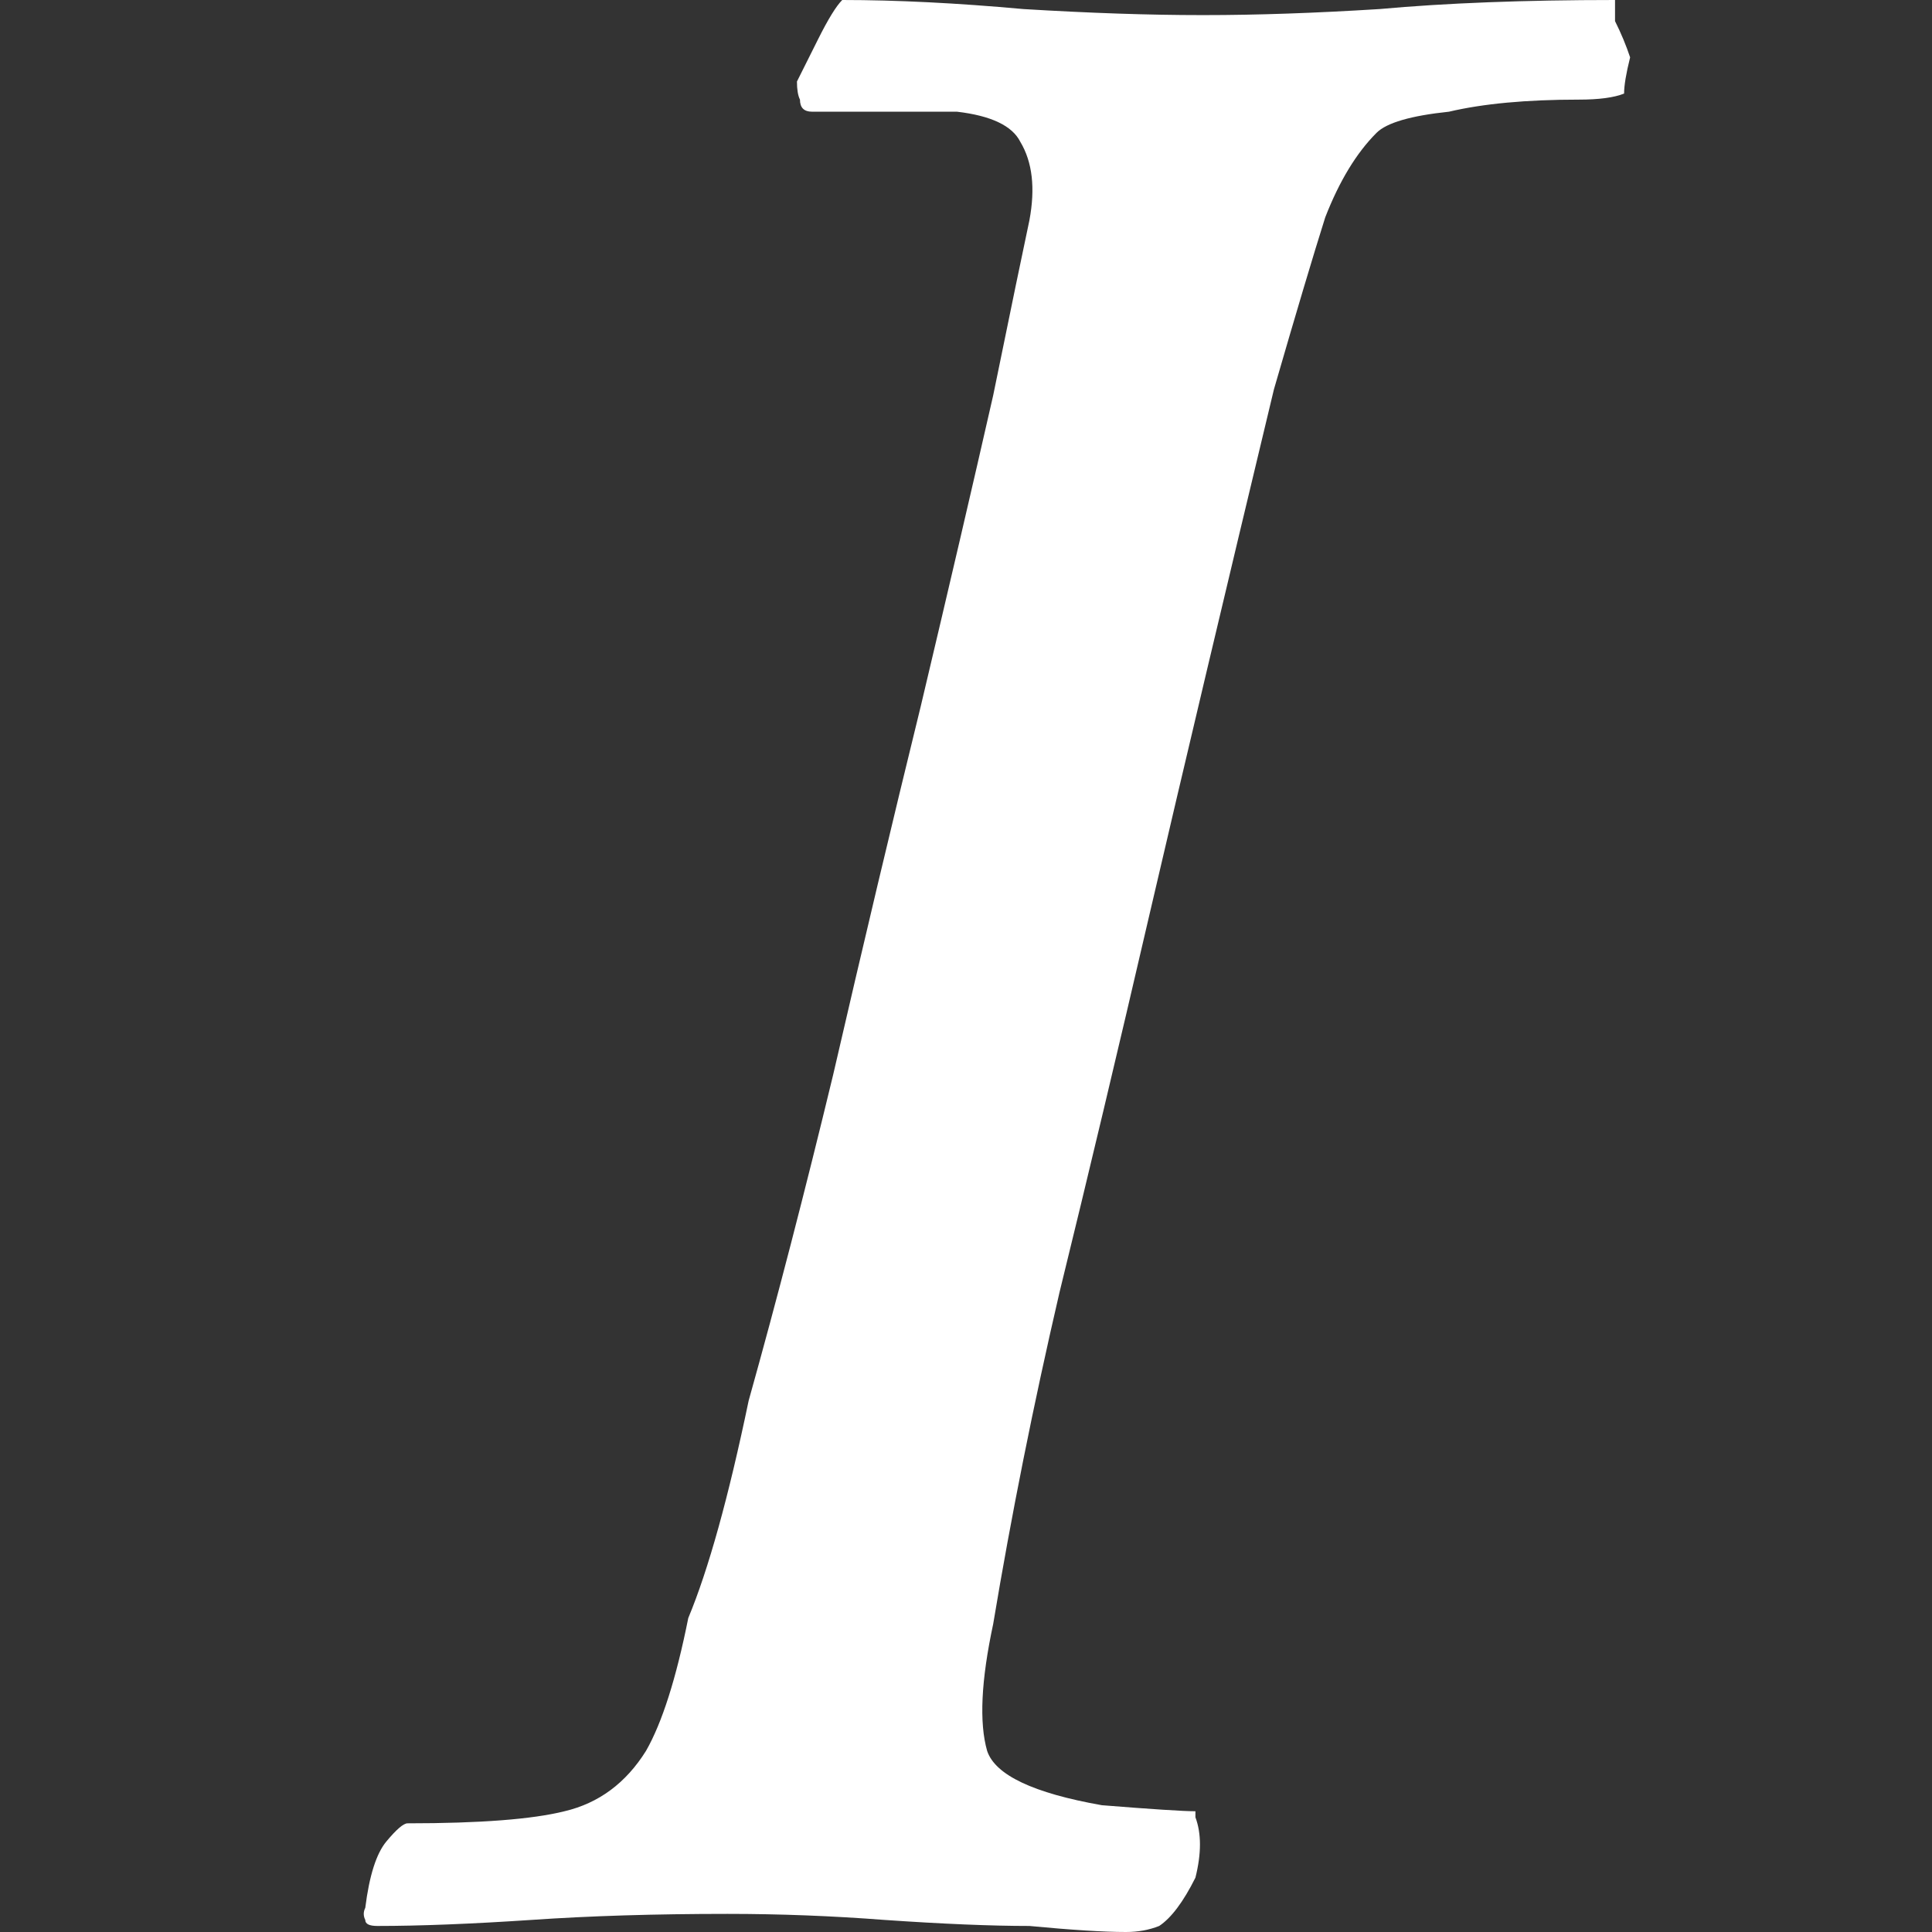 
<svg xmlns="http://www.w3.org/2000/svg" version="1.1" xmlns:xlink="http://www.w3.org/1999/xlink" preserveAspectRatio="none" x="0px" y="0px" width="32px" height="32px" viewBox="0 0 32 32">
<rect x="0" y="0" width="32" height="32" fill="#333333" stroke="none"/>
<defs>
<g id="iconTextItalic_0_Layer1_0_FILL">
<path fill="#FFFFFF" fill-opacity="0" stroke="none" d="
M 0 0
L 0 32 32 32 32 0 0 0 Z"/>
</g>

<g id="iconTextItalic_0_Layer0_0_FILL">
<path fill="#FFFFFF" stroke="none" d="
M 26.15 1.65
Q 26.65 1.65 26.9 1.55 26.9 1.35 27 0.95 26.9 0.65 26.75 0.35
L 26.75 0
Q 24.5 0 22.85 0.15 21.25 0.25 19.95 0.25
L 19.9 0.25
Q 18.6 0.25 16.95 0.15 15.3 0 13.95 0 13.8 0.15 13.55 0.65 13.35 1.05 13.2 1.35 13.2 1.55 13.25 1.65 13.25 1.85 13.45 1.85 15.05 1.85 15.85 1.85 16.7 1.95 16.9 2.35 17.2 2.85 17.05 3.65 16.9 4.35 16.45 6.55 15.95 8.75 15.25 11.7 14.55 14.55 13.8 17.8 13.1 20.7 12.4 23.2 11.9 25.6 11.4 26.8 11.1 28.3 10.7 29 10.2 29.8 9.35 30 8.55 30.2 6.75 30.2 6.65 30.2 6.4 30.5 6.15 30.8 6.05 31.6 6 31.7 6.05 31.8 6.05 31.9 6.25 31.9 7.3 31.9 8.8 31.8 10.25 31.7 12.05 31.7 13.35 31.7 14.65 31.8 16.1 31.9 17.05 31.9 18.1 32 18.65 32 18.95 32 19.2 31.9 19.5 31.7 19.8 31.1 19.95 30.5 19.8 30.1
L 19.8 30
Q 19.5 30 18.25 29.9 16.55 29.6 16.35 29 16.15 28.3 16.45 26.9 16.9 24.2 17.55 21.4 18.25 18.55 19.05 15.1 19.9 11.45 21.1 6.45 21.65 4.55 21.95 3.6 22.3 2.7 22.8 2.2 23.05 1.95 24 1.85 24.85 1.65 26.15 1.65 Z"/>
</g>
</defs>

<g transform="matrix( 1, 0, 0, 1, 0,0) ">
<g transform="matrix( 1, 0, 0, 1, 0,0) ">
<use xlink:href="#iconTextItalic_0_Layer1_0_FILL"/>
</g>

<g transform="matrix( 1, 0, 0, 1, 0,0) ">
<use xlink:href="#iconTextItalic_0_Layer0_0_FILL"/>
</g>
</g>
</svg>
